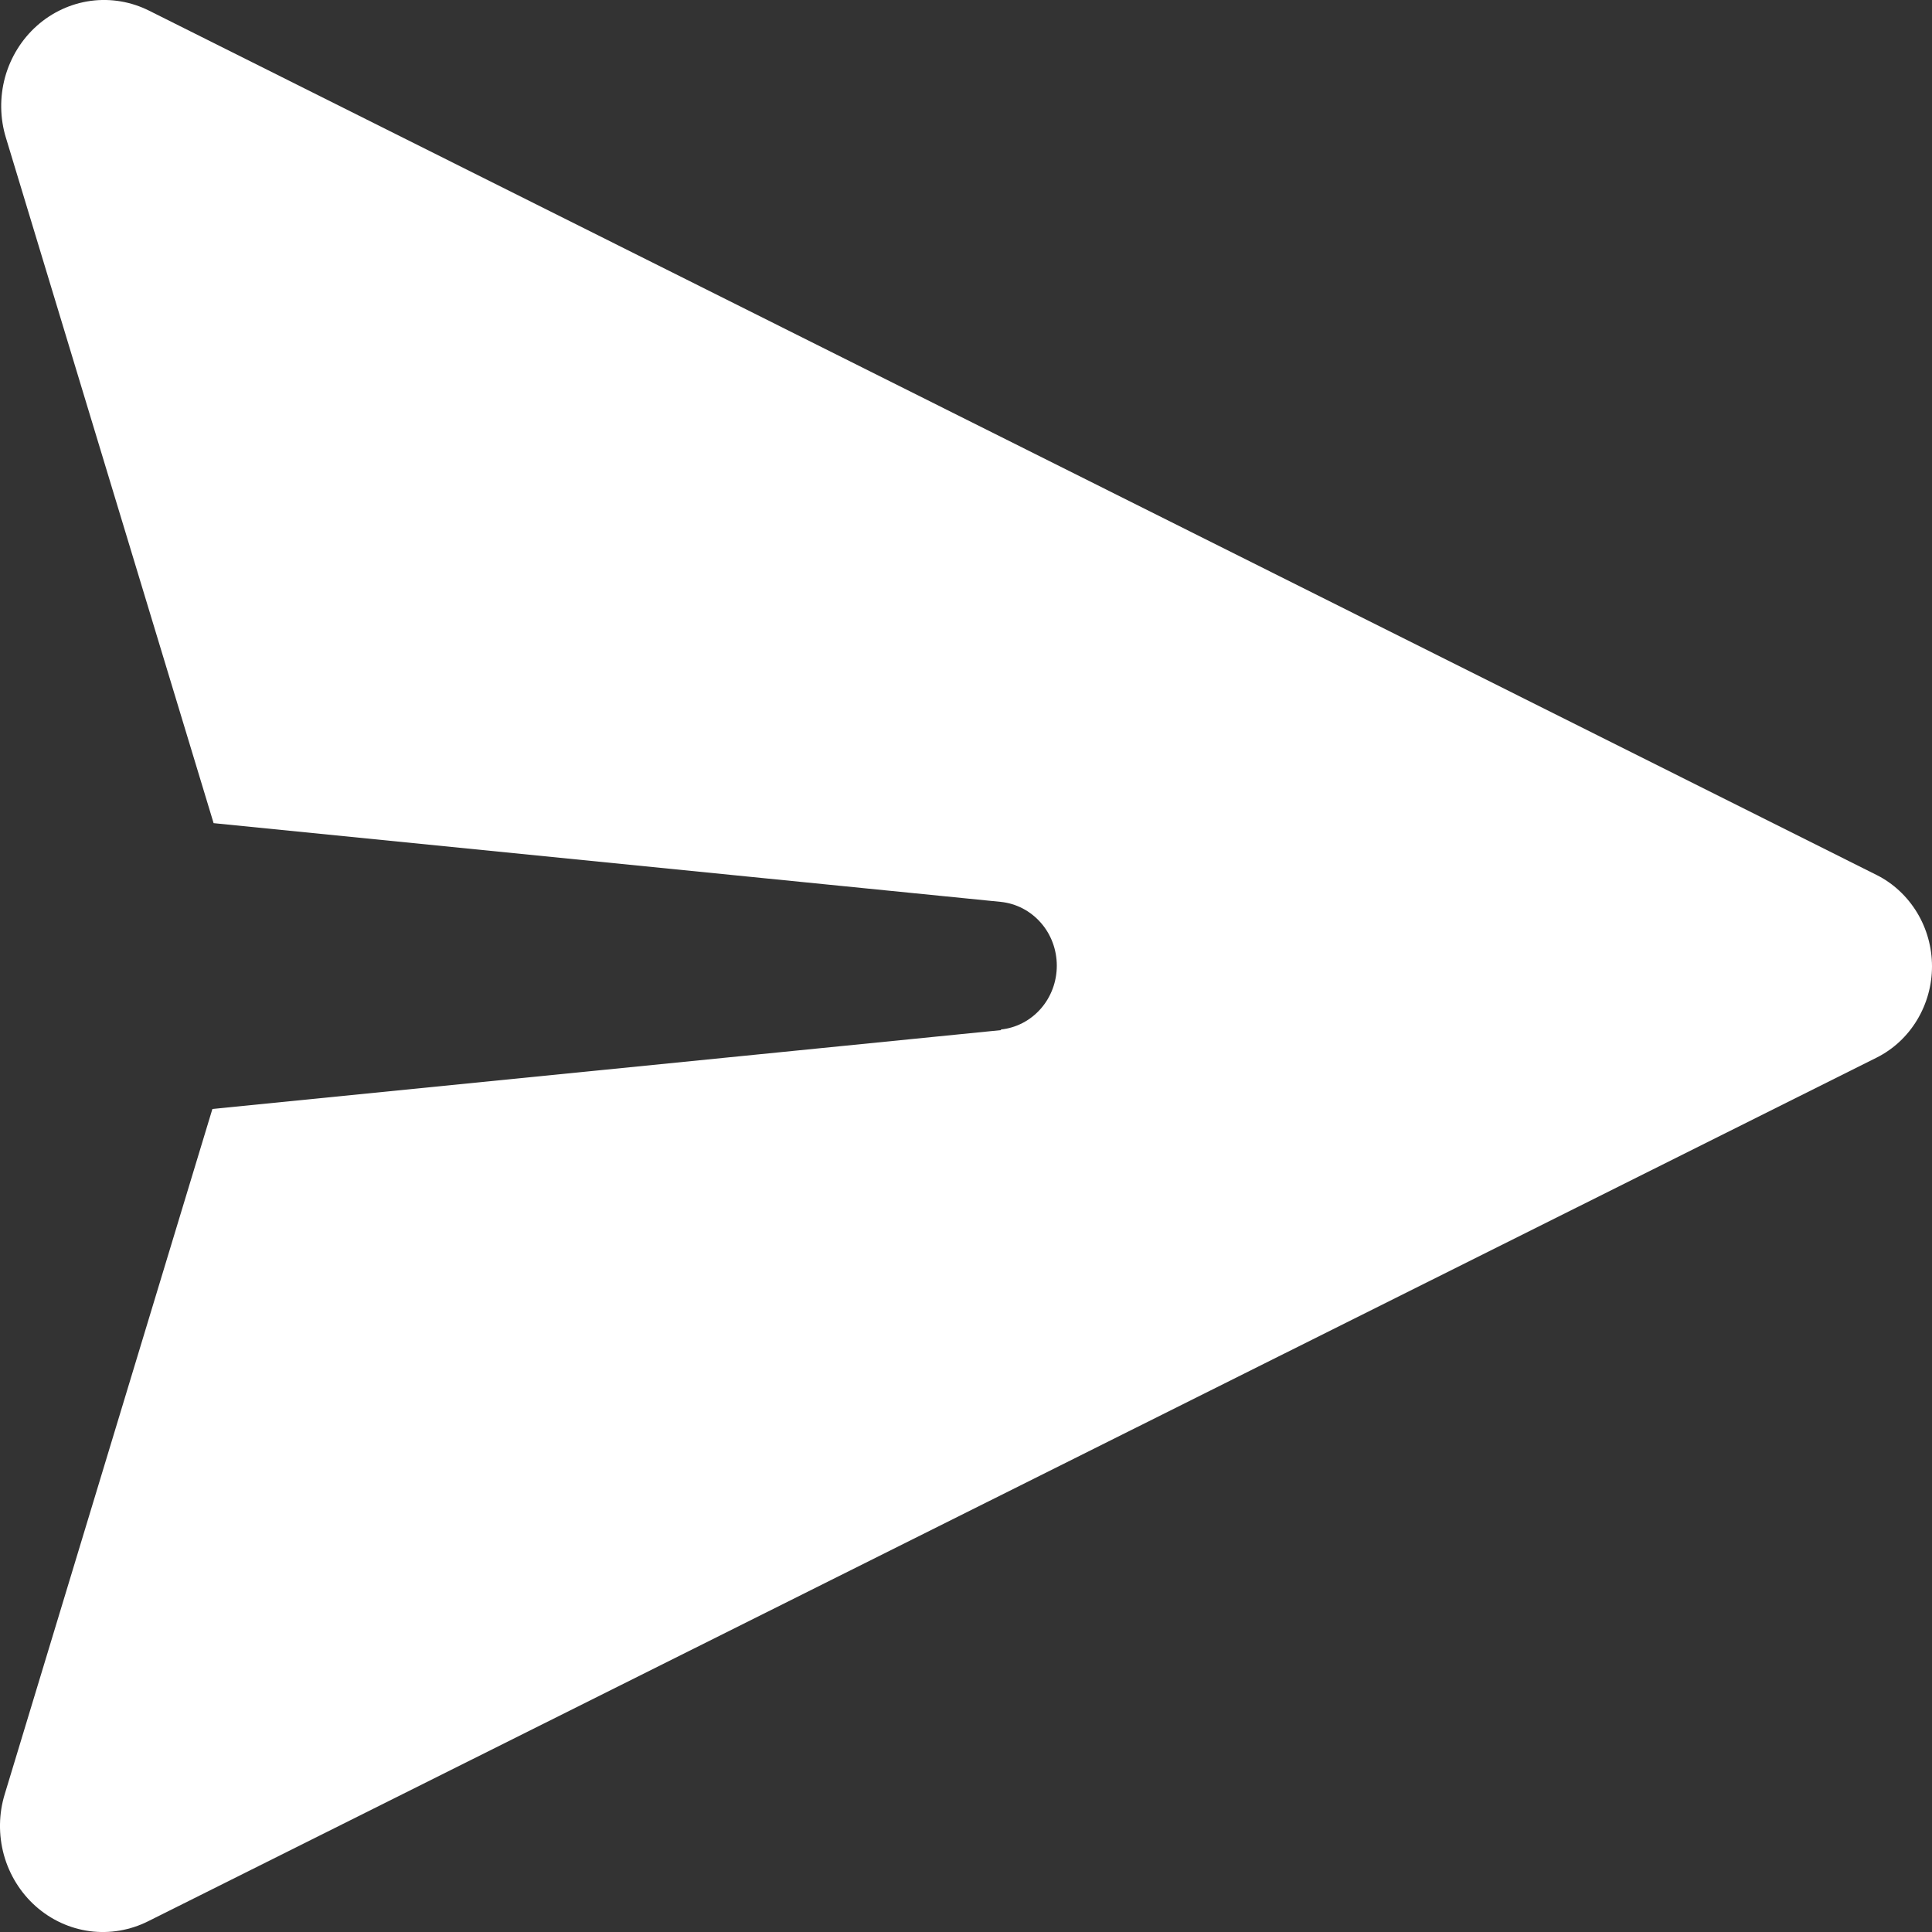 <svg width="16" height="16" viewBox="0 0 16 16" fill="none" xmlns="http://www.w3.org/2000/svg">
<rect x="0" y="0" width="16" height="16" fill="#333333" stroke="none"/>
<path d="M8.291 8.531L1.759 9.184L0.04 14.856C-0.011 15.02 -0.013 15.196 0.032 15.361C0.078 15.527 0.17 15.675 0.296 15.787C0.422 15.899 0.578 15.971 0.743 15.993C0.909 16.015 1.077 15.986 1.227 15.911L15.543 8.758C15.68 8.689 15.795 8.582 15.876 8.448C15.957 8.314 16 8.16 16 8.003C16 7.845 15.957 7.691 15.876 7.557C15.795 7.424 15.68 7.316 15.543 7.247L1.236 0.089C1.087 0.014 0.919 -0.015 0.753 0.007C0.588 0.029 0.432 0.101 0.306 0.213C0.18 0.325 0.088 0.473 0.042 0.639C-0.003 0.804 -0.001 0.98 0.05 1.144L1.769 6.817L8.288 7.469C8.415 7.482 8.533 7.543 8.619 7.641C8.705 7.738 8.752 7.866 8.752 7.997C8.752 8.129 8.705 8.256 8.619 8.354C8.533 8.452 8.415 8.513 8.288 8.526L8.291 8.531Z" fill="white"/>
</svg>
